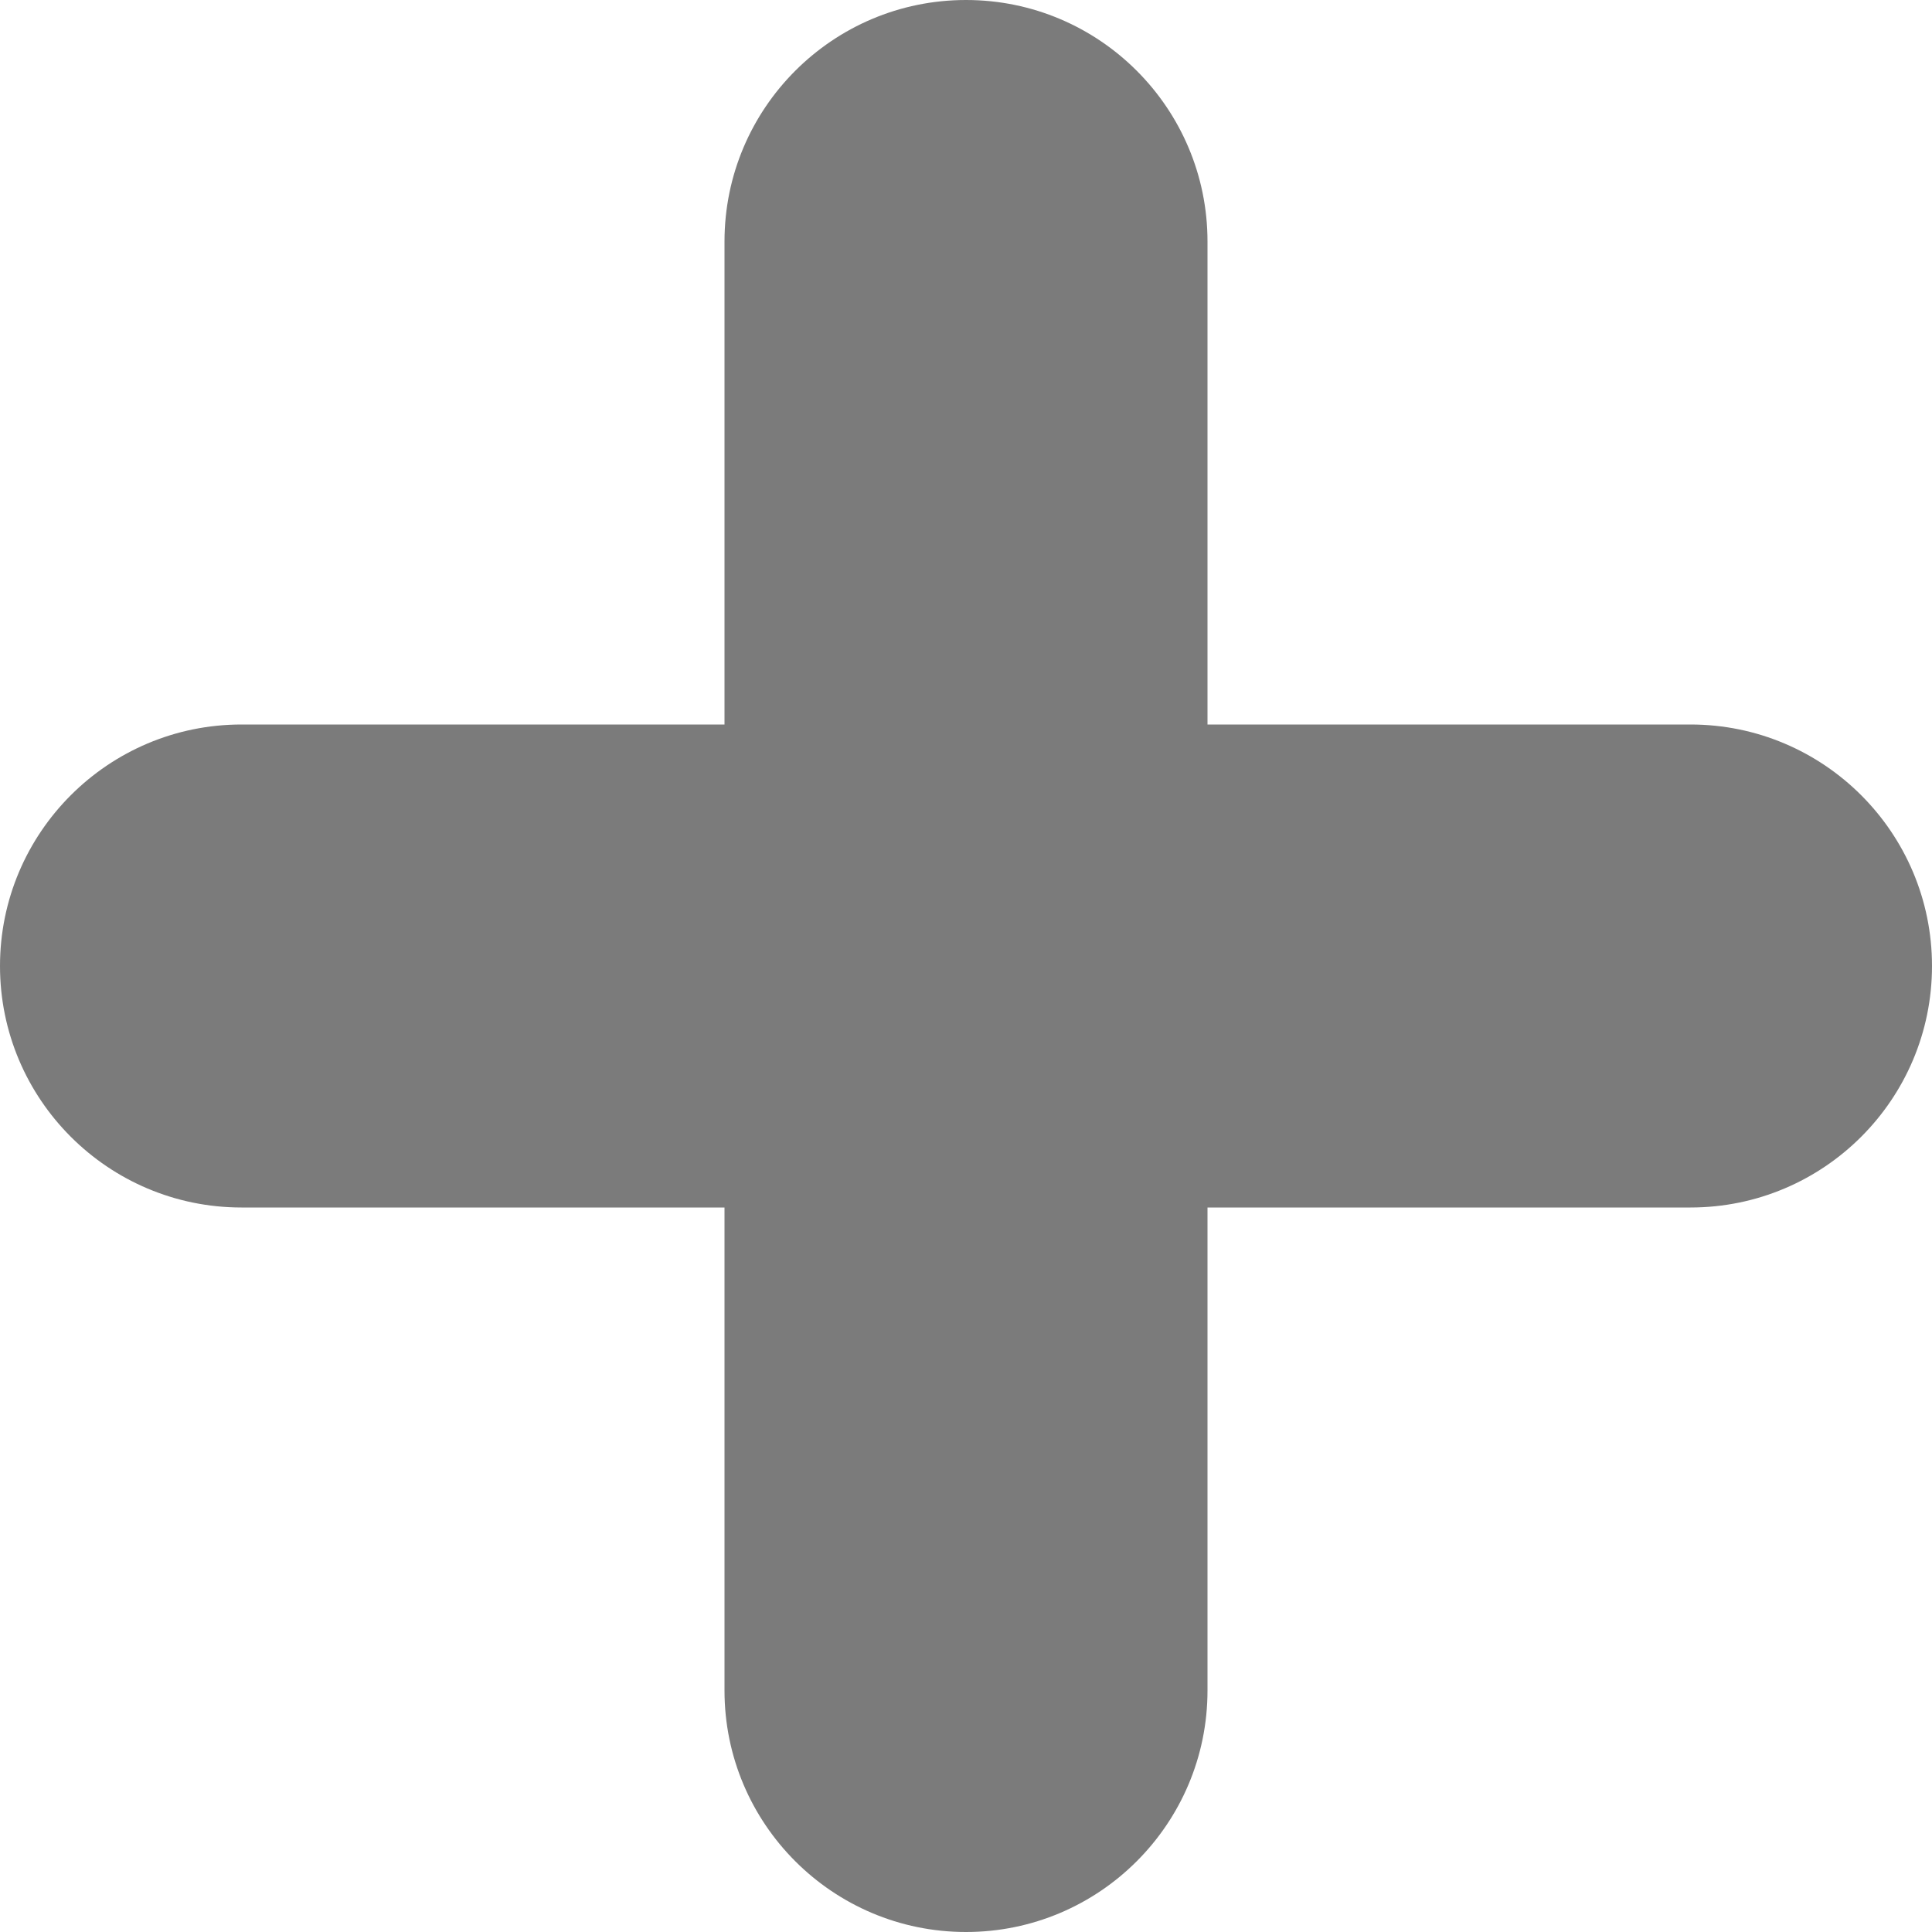 <svg width="8" height="8" viewBox="0 0 8 8" fill="none" xmlns="http://www.w3.org/2000/svg">
<path d="M4 0C4.552 0 5 0.448 5 1V3H7C7.552 3 8 3.448 8 4C8 4.552 7.552 5 7 5H5V7C5 7.552 4.552 8 4 8C3.448 8 3 7.552 3 7V5H1C0.448 5 0 4.552 0 4C0 3.448 0.448 3 1 3H3V1C3 0.448 3.448 0 4 0Z" fill="#7B7B7B"/>
</svg>
